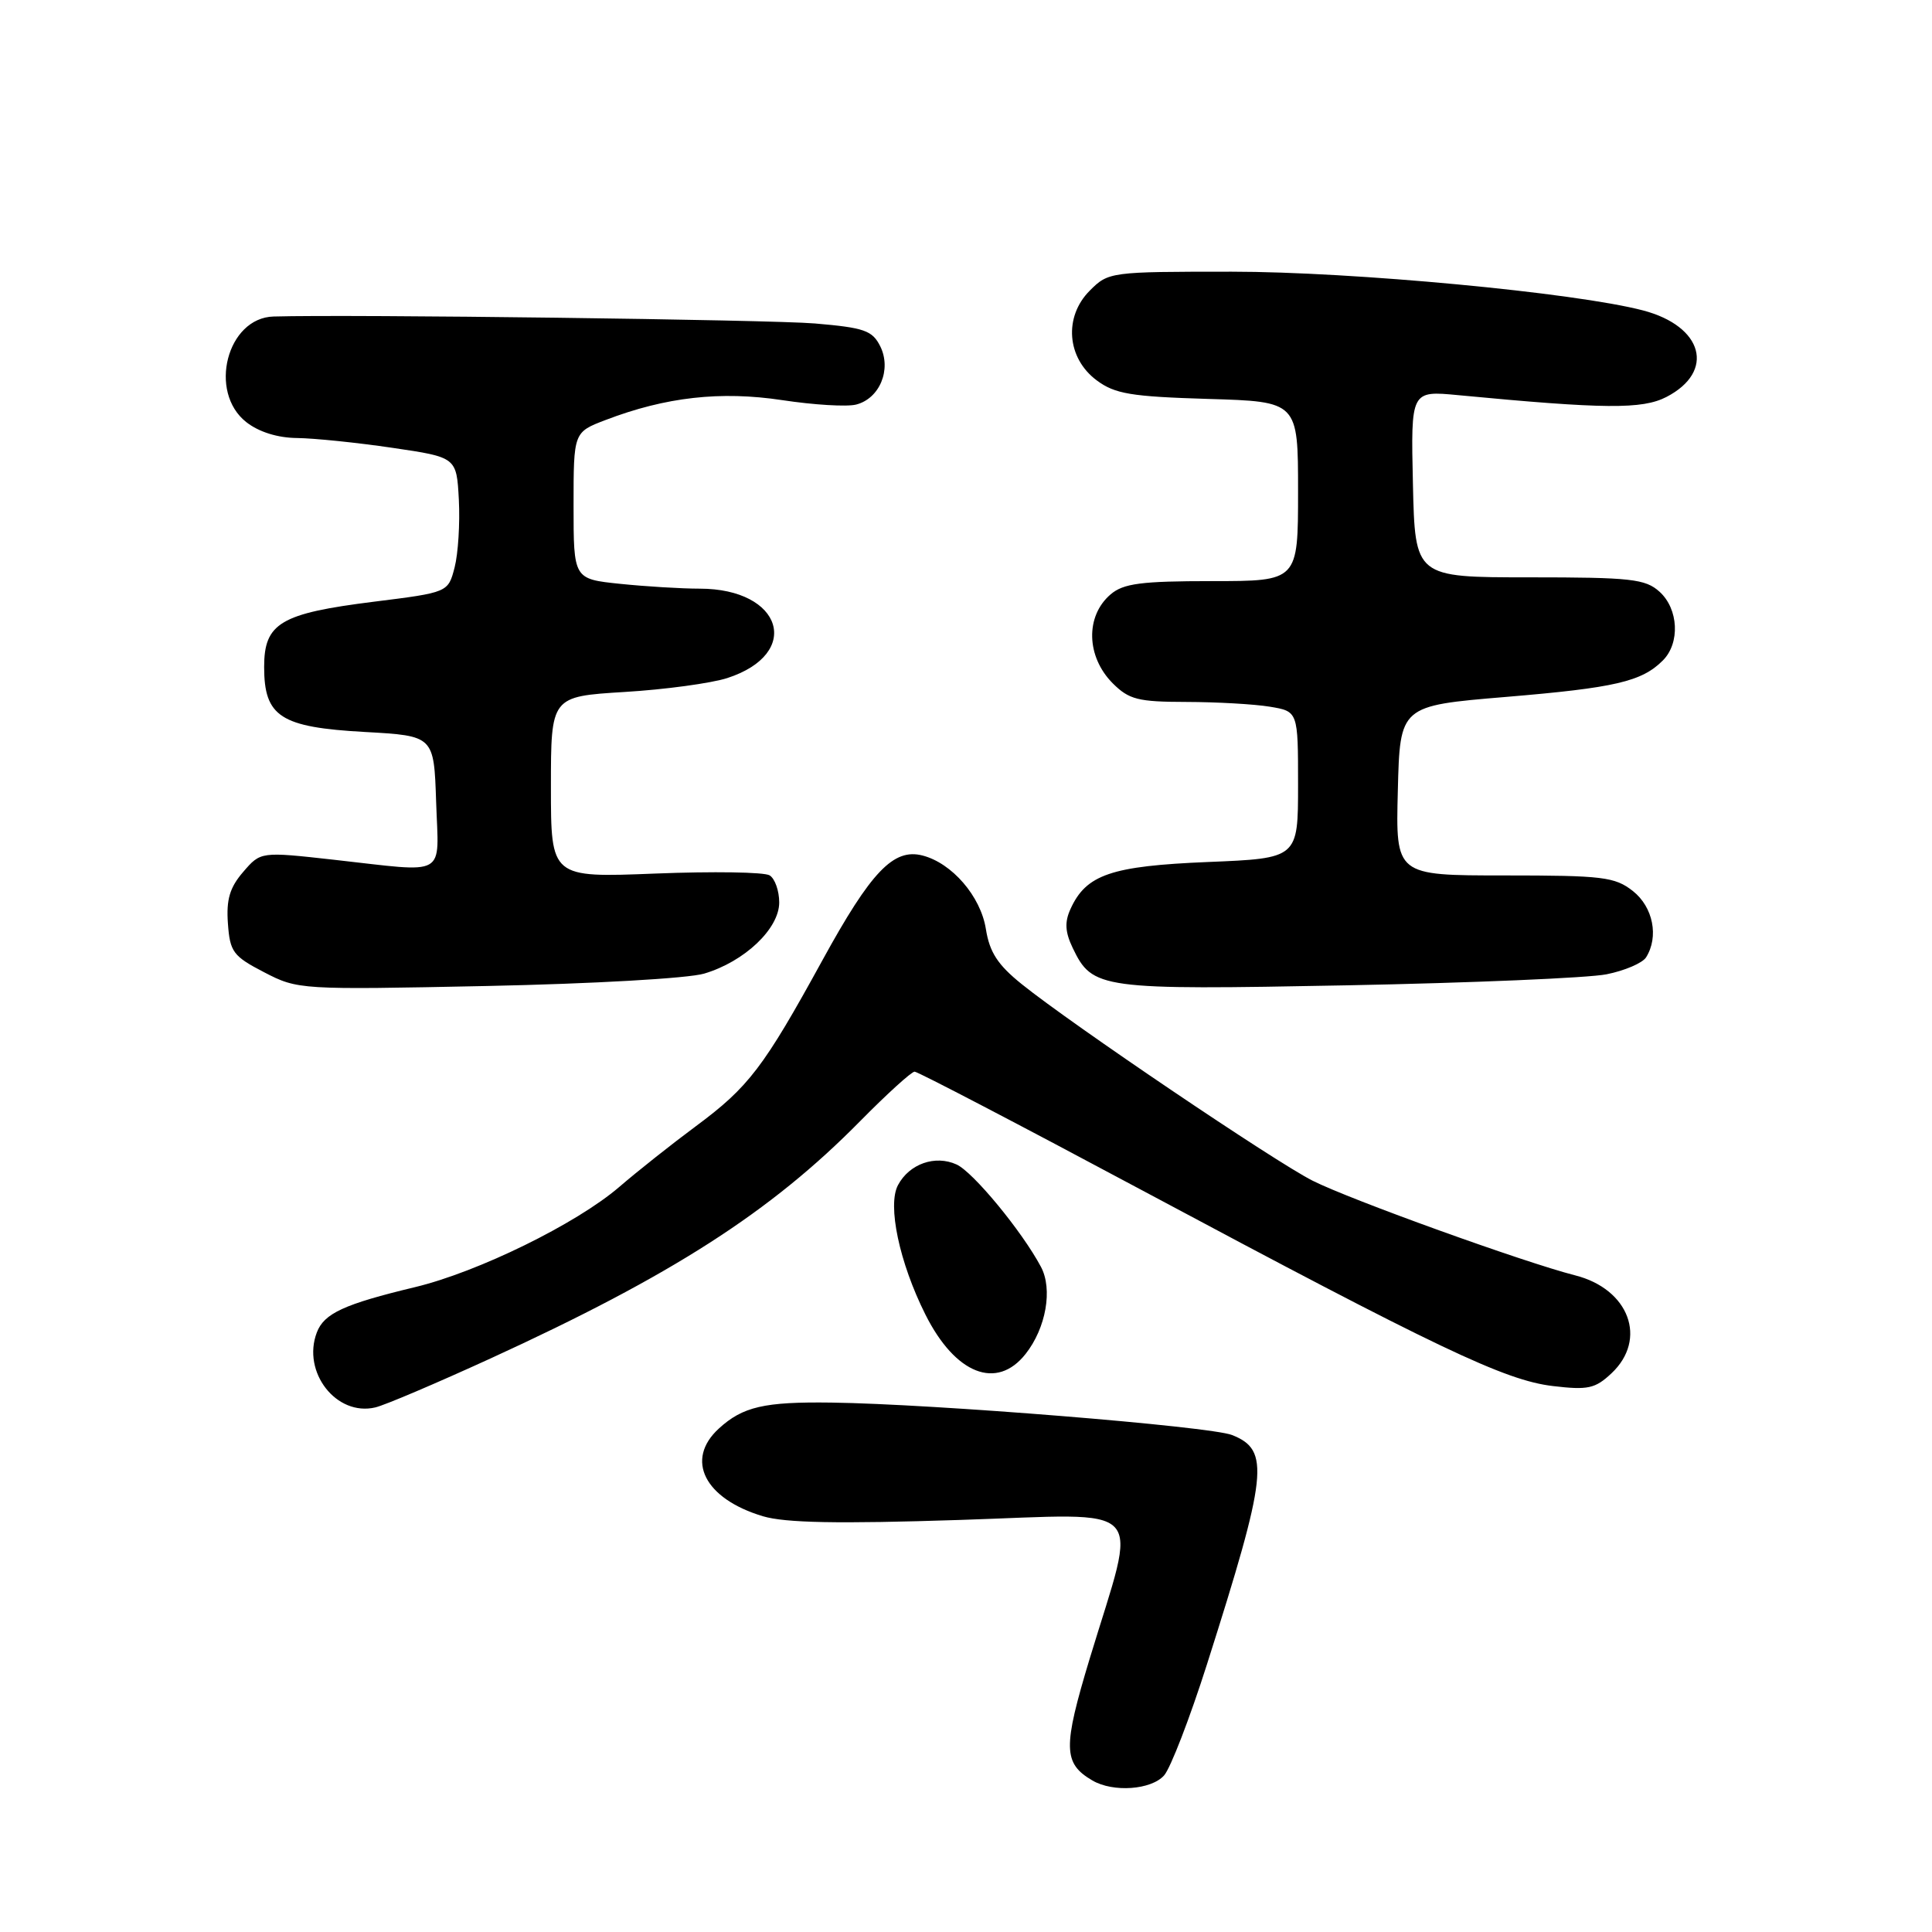 <?xml version="1.0" encoding="UTF-8" standalone="no"?>
<!DOCTYPE svg PUBLIC "-//W3C//DTD SVG 1.1//EN" "http://www.w3.org/Graphics/SVG/1.1/DTD/svg11.dtd" >
<svg xmlns="http://www.w3.org/2000/svg" xmlns:xlink="http://www.w3.org/1999/xlink" version="1.1" viewBox="0 0 256 256">
 <g >
 <path fill="currentColor"
d=" M 154.25 235.25 C 155.10 234.29 157.66 227.66 159.93 220.53 C 167.97 195.26 168.31 192.16 163.26 190.15 C 160.37 189.00 123.59 186.02 110.16 185.85 C 101.26 185.73 98.42 186.39 95.25 189.29 C 90.74 193.42 93.34 198.59 101.09 200.91 C 104.04 201.79 111.01 201.93 127.20 201.40 C 152.58 200.58 150.79 198.67 144.39 219.78 C 140.82 231.59 140.86 233.65 144.76 235.93 C 147.51 237.53 152.54 237.17 154.25 235.25 Z  M 64.96 180.02 C 89.02 169.00 102.11 160.60 113.97 148.56 C 117.53 144.95 120.78 142.00 121.19 142.00 C 121.61 142.00 135.12 149.05 151.22 157.66 C 190.61 178.72 199.40 182.91 205.78 183.66 C 210.41 184.21 211.37 184.00 213.53 181.97 C 218.34 177.45 215.87 170.80 208.71 168.99 C 201.99 167.28 178.93 158.97 173.93 156.45 C 168.93 153.93 141.99 135.73 135.38 130.40 C 132.20 127.84 131.12 126.18 130.63 123.08 C 129.94 118.76 126.14 114.36 122.24 113.36 C 118.40 112.37 115.43 115.47 108.99 127.21 C 101.18 141.45 99.21 144.04 92.19 149.24 C 89.06 151.56 84.50 155.17 82.05 157.28 C 76.37 162.16 63.36 168.54 55.00 170.55 C 45.59 172.81 42.94 174.03 41.98 176.56 C 39.98 181.82 44.58 187.71 49.73 186.49 C 50.96 186.21 57.81 183.29 64.96 180.02 Z  M 135.90 179.40 C 138.61 175.96 139.51 170.82 137.93 167.86 C 135.42 163.15 128.95 155.30 126.75 154.30 C 123.92 153.01 120.49 154.21 118.99 157.03 C 117.56 159.69 119.17 167.30 122.62 174.18 C 126.58 182.09 132.08 184.25 135.90 179.40 Z  M 93.30 129.01 C 98.66 127.42 103.25 123.06 103.25 119.58 C 103.25 118.04 102.68 116.42 101.98 115.99 C 101.28 115.55 94.47 115.45 86.85 115.75 C 73.00 116.30 73.00 116.30 73.00 104.29 C 73.00 92.29 73.00 92.29 82.75 91.69 C 88.11 91.37 94.24 90.53 96.36 89.85 C 106.35 86.61 103.70 78.00 92.71 78.00 C 90.28 78.00 85.53 77.71 82.15 77.36 C 76.00 76.72 76.00 76.72 76.00 66.99 C 76.00 57.27 76.00 57.27 80.25 55.65 C 88.22 52.60 95.50 51.79 103.65 53.02 C 107.80 53.65 112.20 53.92 113.43 53.61 C 116.56 52.82 118.16 48.96 116.64 45.89 C 115.59 43.79 114.54 43.42 107.97 42.86 C 102.08 42.36 46.46 41.64 36.25 41.94 C 30.08 42.11 27.55 51.93 32.63 55.93 C 34.30 57.24 36.79 58.02 39.38 58.04 C 41.65 58.07 47.33 58.65 52.00 59.34 C 60.50 60.59 60.50 60.59 60.80 66.22 C 60.96 69.32 60.71 73.35 60.24 75.18 C 59.38 78.50 59.38 78.50 49.54 79.73 C 37.16 81.28 35.00 82.57 35.00 88.37 C 35.00 94.97 37.17 96.37 48.34 96.99 C 57.50 97.50 57.50 97.50 57.79 106.25 C 58.12 116.41 59.51 115.62 44.23 113.92 C 34.54 112.84 34.54 112.84 32.22 115.54 C 30.44 117.60 29.97 119.20 30.20 122.37 C 30.47 126.14 30.89 126.70 35.00 128.83 C 39.45 131.14 39.77 131.16 64.50 130.65 C 78.51 130.36 91.17 129.64 93.30 129.01 Z  M 212.87 129.10 C 215.28 128.62 217.63 127.61 218.11 126.86 C 219.83 124.13 219.05 120.19 216.37 118.07 C 213.98 116.19 212.38 116.00 199.33 116.00 C 184.93 116.00 184.93 116.00 185.22 104.76 C 185.50 93.52 185.50 93.52 199.50 92.35 C 214.00 91.14 217.54 90.32 220.34 87.51 C 222.64 85.21 222.42 80.69 219.90 78.41 C 218.02 76.71 216.13 76.50 202.65 76.50 C 187.50 76.50 187.50 76.50 187.22 64.13 C 186.94 51.76 186.94 51.76 193.22 52.36 C 212.62 54.21 217.61 54.25 220.81 52.60 C 227.32 49.23 225.69 43.22 217.70 41.13 C 208.68 38.77 179.23 36.00 163.20 36.00 C 147.13 36.00 146.87 36.03 144.40 38.51 C 140.93 41.98 141.35 47.45 145.32 50.40 C 147.74 52.20 149.86 52.55 160.07 52.86 C 172.00 53.21 172.00 53.21 172.00 65.11 C 172.00 77.00 172.00 77.00 160.61 77.00 C 151.21 77.00 148.86 77.31 147.17 78.75 C 143.79 81.63 143.92 87.01 147.45 90.55 C 149.61 92.70 150.80 93.00 157.20 93.01 C 161.22 93.02 166.19 93.30 168.25 93.64 C 172.00 94.26 172.00 94.26 172.00 103.99 C 172.00 113.73 172.00 113.73 160.05 114.22 C 147.24 114.75 143.92 115.88 141.85 120.44 C 141.05 122.18 141.13 123.50 142.14 125.61 C 144.76 131.06 145.72 131.19 178.50 130.56 C 195.00 130.24 210.47 129.58 212.87 129.10 Z "/>
</g>
</svg>